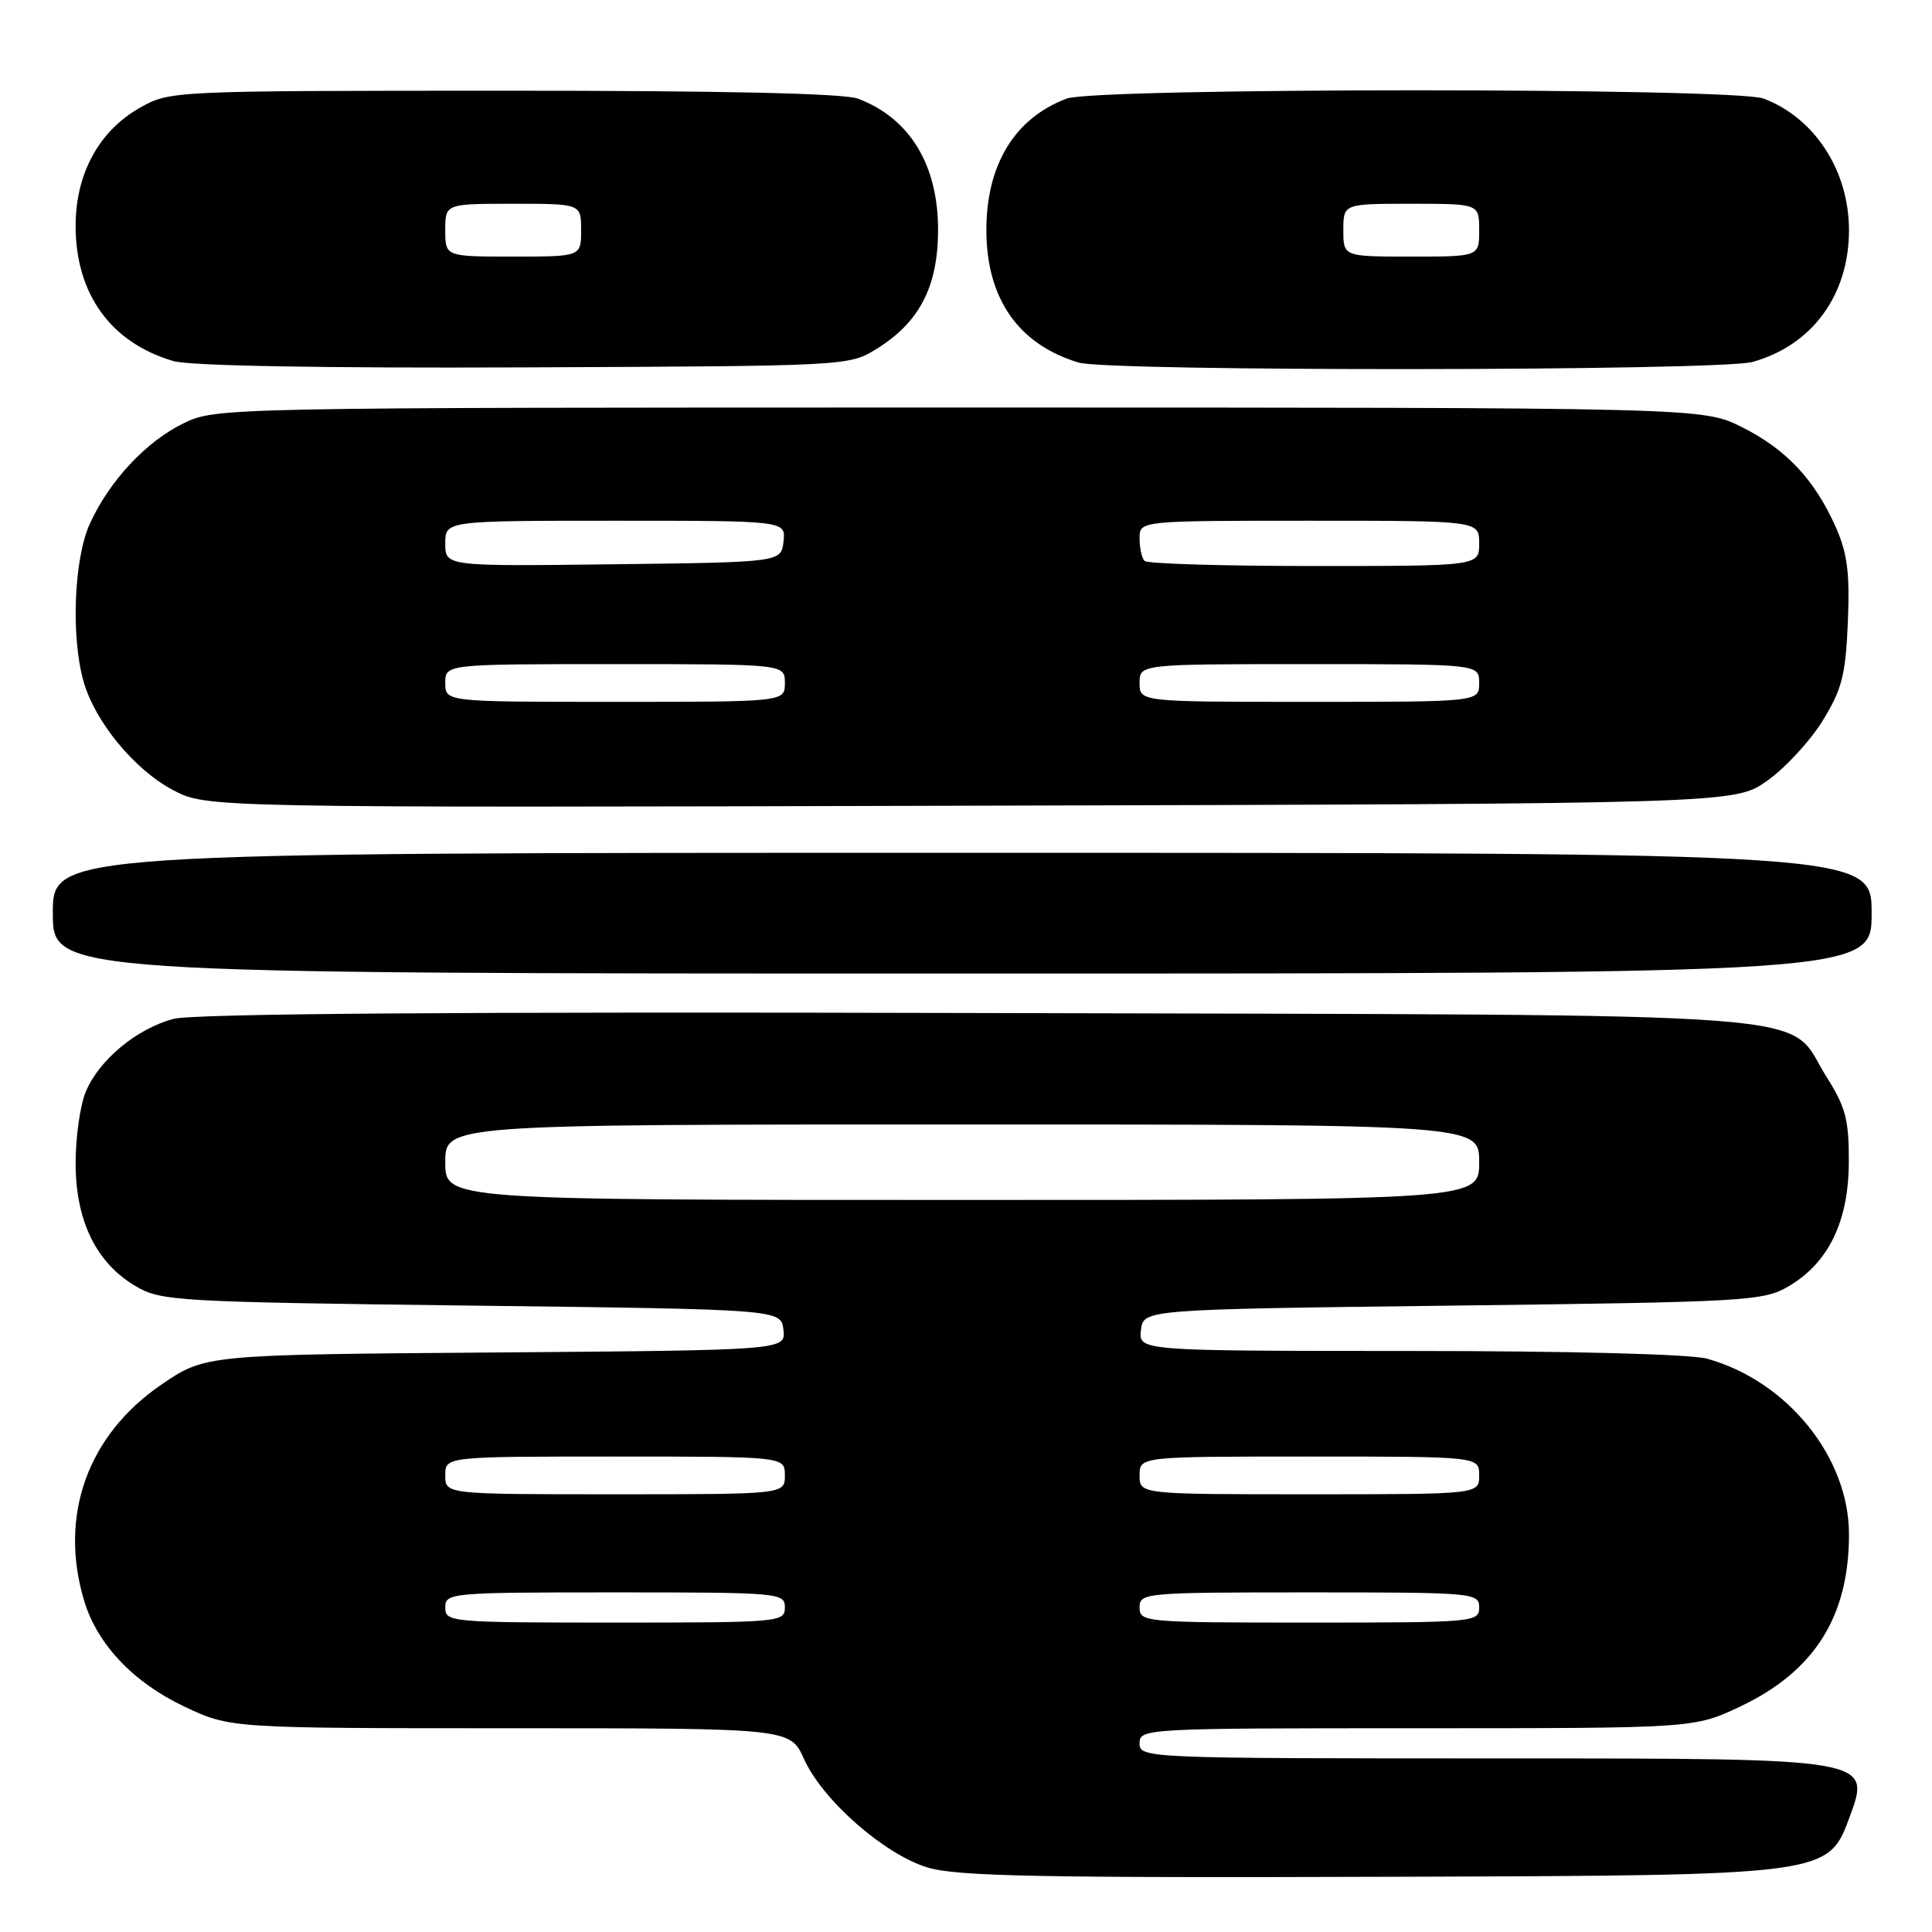 <?xml version="1.0" encoding="UTF-8" standalone="no"?>
<!DOCTYPE svg PUBLIC "-//W3C//DTD SVG 1.1//EN" "http://www.w3.org/Graphics/SVG/1.1/DTD/svg11.dtd" >
<svg xmlns="http://www.w3.org/2000/svg" xmlns:xlink="http://www.w3.org/1999/xlink" version="1.1" viewBox="0 0 256 256">
 <g >
 <path fill="currentColor"
d=" M 245.09 240.75 C 247.95 233.00 247.95 233.00 199.47 233.00 C 151.67 233.00 151.00 232.97 151.00 231.00 C 151.00 229.04 151.67 229.00 187.75 229.00 C 224.50 229.00 224.50 229.00 230.57 226.13 C 240.42 221.47 245.00 214.22 245.00 203.31 C 245.00 193.09 236.84 182.99 226.18 180.03 C 223.99 179.43 207.98 179.01 186.68 179.01 C 150.87 179.00 150.87 179.00 151.18 176.25 C 151.50 173.50 151.50 173.50 192.50 173.00 C 231.58 172.52 233.66 172.40 237.00 170.44 C 242.30 167.33 244.96 161.83 244.98 153.95 C 245.00 148.39 244.55 146.68 242.06 142.75 C 236.38 133.81 245.99 134.54 129.67 134.23 C 60.51 134.05 25.58 134.31 22.97 135.01 C 18.08 136.33 13.13 140.44 11.36 144.67 C 10.61 146.47 10.01 150.76 10.02 154.22 C 10.04 161.81 12.77 167.37 18.00 170.44 C 21.34 172.40 23.42 172.52 62.50 173.00 C 103.50 173.50 103.50 173.50 103.81 176.21 C 104.12 178.91 104.12 178.91 65.65 179.21 C 27.18 179.50 27.18 179.50 21.34 183.50 C 11.59 190.18 7.78 200.86 11.14 212.08 C 12.88 217.88 17.65 222.92 24.43 226.13 C 30.50 229.00 30.50 229.00 67.60 229.00 C 104.70 229.00 104.70 229.00 106.53 233.07 C 109.00 238.53 117.09 245.65 122.86 247.44 C 126.69 248.62 137.51 248.84 184.87 248.68 C 242.24 248.50 242.24 248.50 245.09 240.75 Z  M 248.00 121.00 C 248.00 113.00 248.00 113.00 127.50 113.00 C 7.00 113.00 7.00 113.00 7.00 121.00 C 7.00 129.00 7.00 129.00 127.50 129.00 C 248.00 129.00 248.00 129.00 248.00 121.00 Z  M 234.14 103.47 C 236.51 101.80 239.81 98.24 241.48 95.55 C 244.07 91.35 244.55 89.50 244.85 82.45 C 245.12 75.94 244.79 73.32 243.26 69.87 C 240.45 63.54 236.66 59.51 230.78 56.58 C 225.61 54.00 225.61 54.00 127.12 54.00 C 29.60 54.00 28.59 54.02 24.36 56.07 C 19.36 58.49 14.49 63.71 11.89 69.43 C 9.81 74.03 9.39 84.26 11.05 90.22 C 12.53 95.57 17.79 101.98 22.93 104.69 C 27.37 107.03 27.37 107.03 128.60 106.76 C 229.83 106.50 229.83 106.50 234.14 103.47 Z  M 116.20 46.20 C 121.80 42.72 124.24 38.04 124.30 30.68 C 124.36 21.92 120.61 15.69 113.68 13.07 C 111.84 12.37 95.59 12.01 66.68 12.02 C 22.70 12.03 22.48 12.04 18.52 14.29 C 13.13 17.34 10.04 23.00 10.02 29.85 C 9.99 38.93 14.68 45.43 23.00 47.85 C 25.17 48.48 42.82 48.79 69.50 48.68 C 112.48 48.50 112.50 48.50 116.20 46.20 Z  M 232.22 47.96 C 240.12 45.76 245.00 39.10 245.00 30.50 C 245.00 22.62 240.46 15.62 233.68 13.06 C 229.81 11.60 145.18 11.60 141.32 13.07 C 134.39 15.69 130.64 21.92 130.70 30.68 C 130.77 39.65 134.98 45.64 142.91 48.04 C 146.89 49.25 227.85 49.17 232.22 47.96 Z  M 59.00 213.00 C 59.00 211.06 59.67 211.00 81.50 211.00 C 103.33 211.00 104.00 211.06 104.00 213.00 C 104.00 214.94 103.33 215.00 81.50 215.00 C 59.67 215.00 59.00 214.94 59.00 213.00 Z  M 151.00 213.00 C 151.00 211.06 151.67 211.00 173.50 211.00 C 195.33 211.00 196.00 211.06 196.00 213.00 C 196.00 214.94 195.33 215.00 173.50 215.00 C 151.67 215.00 151.00 214.94 151.00 213.00 Z  M 59.00 195.50 C 59.00 193.00 59.00 193.00 81.50 193.00 C 104.00 193.00 104.00 193.00 104.00 195.50 C 104.00 198.00 104.00 198.00 81.50 198.00 C 59.00 198.00 59.00 198.00 59.00 195.50 Z  M 151.00 195.50 C 151.00 193.00 151.00 193.00 173.50 193.00 C 196.00 193.00 196.00 193.00 196.00 195.50 C 196.00 198.00 196.00 198.00 173.50 198.00 C 151.00 198.00 151.00 198.00 151.00 195.50 Z  M 59.00 154.00 C 59.00 149.00 59.00 149.00 127.50 149.00 C 196.00 149.00 196.00 149.00 196.00 154.00 C 196.00 159.00 196.00 159.00 127.50 159.00 C 59.00 159.00 59.00 159.00 59.00 154.00 Z  M 59.00 90.50 C 59.00 88.00 59.00 88.00 81.50 88.00 C 104.00 88.00 104.00 88.00 104.00 90.50 C 104.00 93.00 104.00 93.00 81.50 93.00 C 59.00 93.00 59.00 93.00 59.00 90.50 Z  M 151.00 90.50 C 151.00 88.00 151.00 88.00 173.50 88.00 C 196.00 88.00 196.00 88.00 196.00 90.50 C 196.00 93.00 196.00 93.00 173.50 93.00 C 151.00 93.00 151.00 93.00 151.00 90.50 Z  M 59.00 72.02 C 59.00 69.00 59.00 69.00 81.57 69.00 C 104.13 69.00 104.13 69.00 103.82 71.75 C 103.50 74.50 103.50 74.50 81.25 74.77 C 59.00 75.04 59.00 75.04 59.00 72.02 Z  M 151.67 74.33 C 151.30 73.97 151.00 72.62 151.00 71.33 C 151.00 69.00 151.00 69.00 173.50 69.00 C 196.00 69.00 196.00 69.00 196.00 72.00 C 196.00 75.00 196.00 75.00 174.17 75.00 C 162.16 75.00 152.03 74.70 151.67 74.33 Z  M 59.00 30.50 C 59.00 27.00 59.00 27.00 68.00 27.00 C 77.00 27.00 77.00 27.00 77.00 30.50 C 77.00 34.00 77.00 34.00 68.00 34.00 C 59.00 34.00 59.00 34.00 59.00 30.50 Z  M 178.00 30.50 C 178.00 27.00 178.00 27.00 187.00 27.00 C 196.00 27.00 196.00 27.00 196.00 30.50 C 196.00 34.00 196.00 34.00 187.00 34.00 C 178.00 34.00 178.00 34.00 178.00 30.50 Z "/>
</g>
</svg>